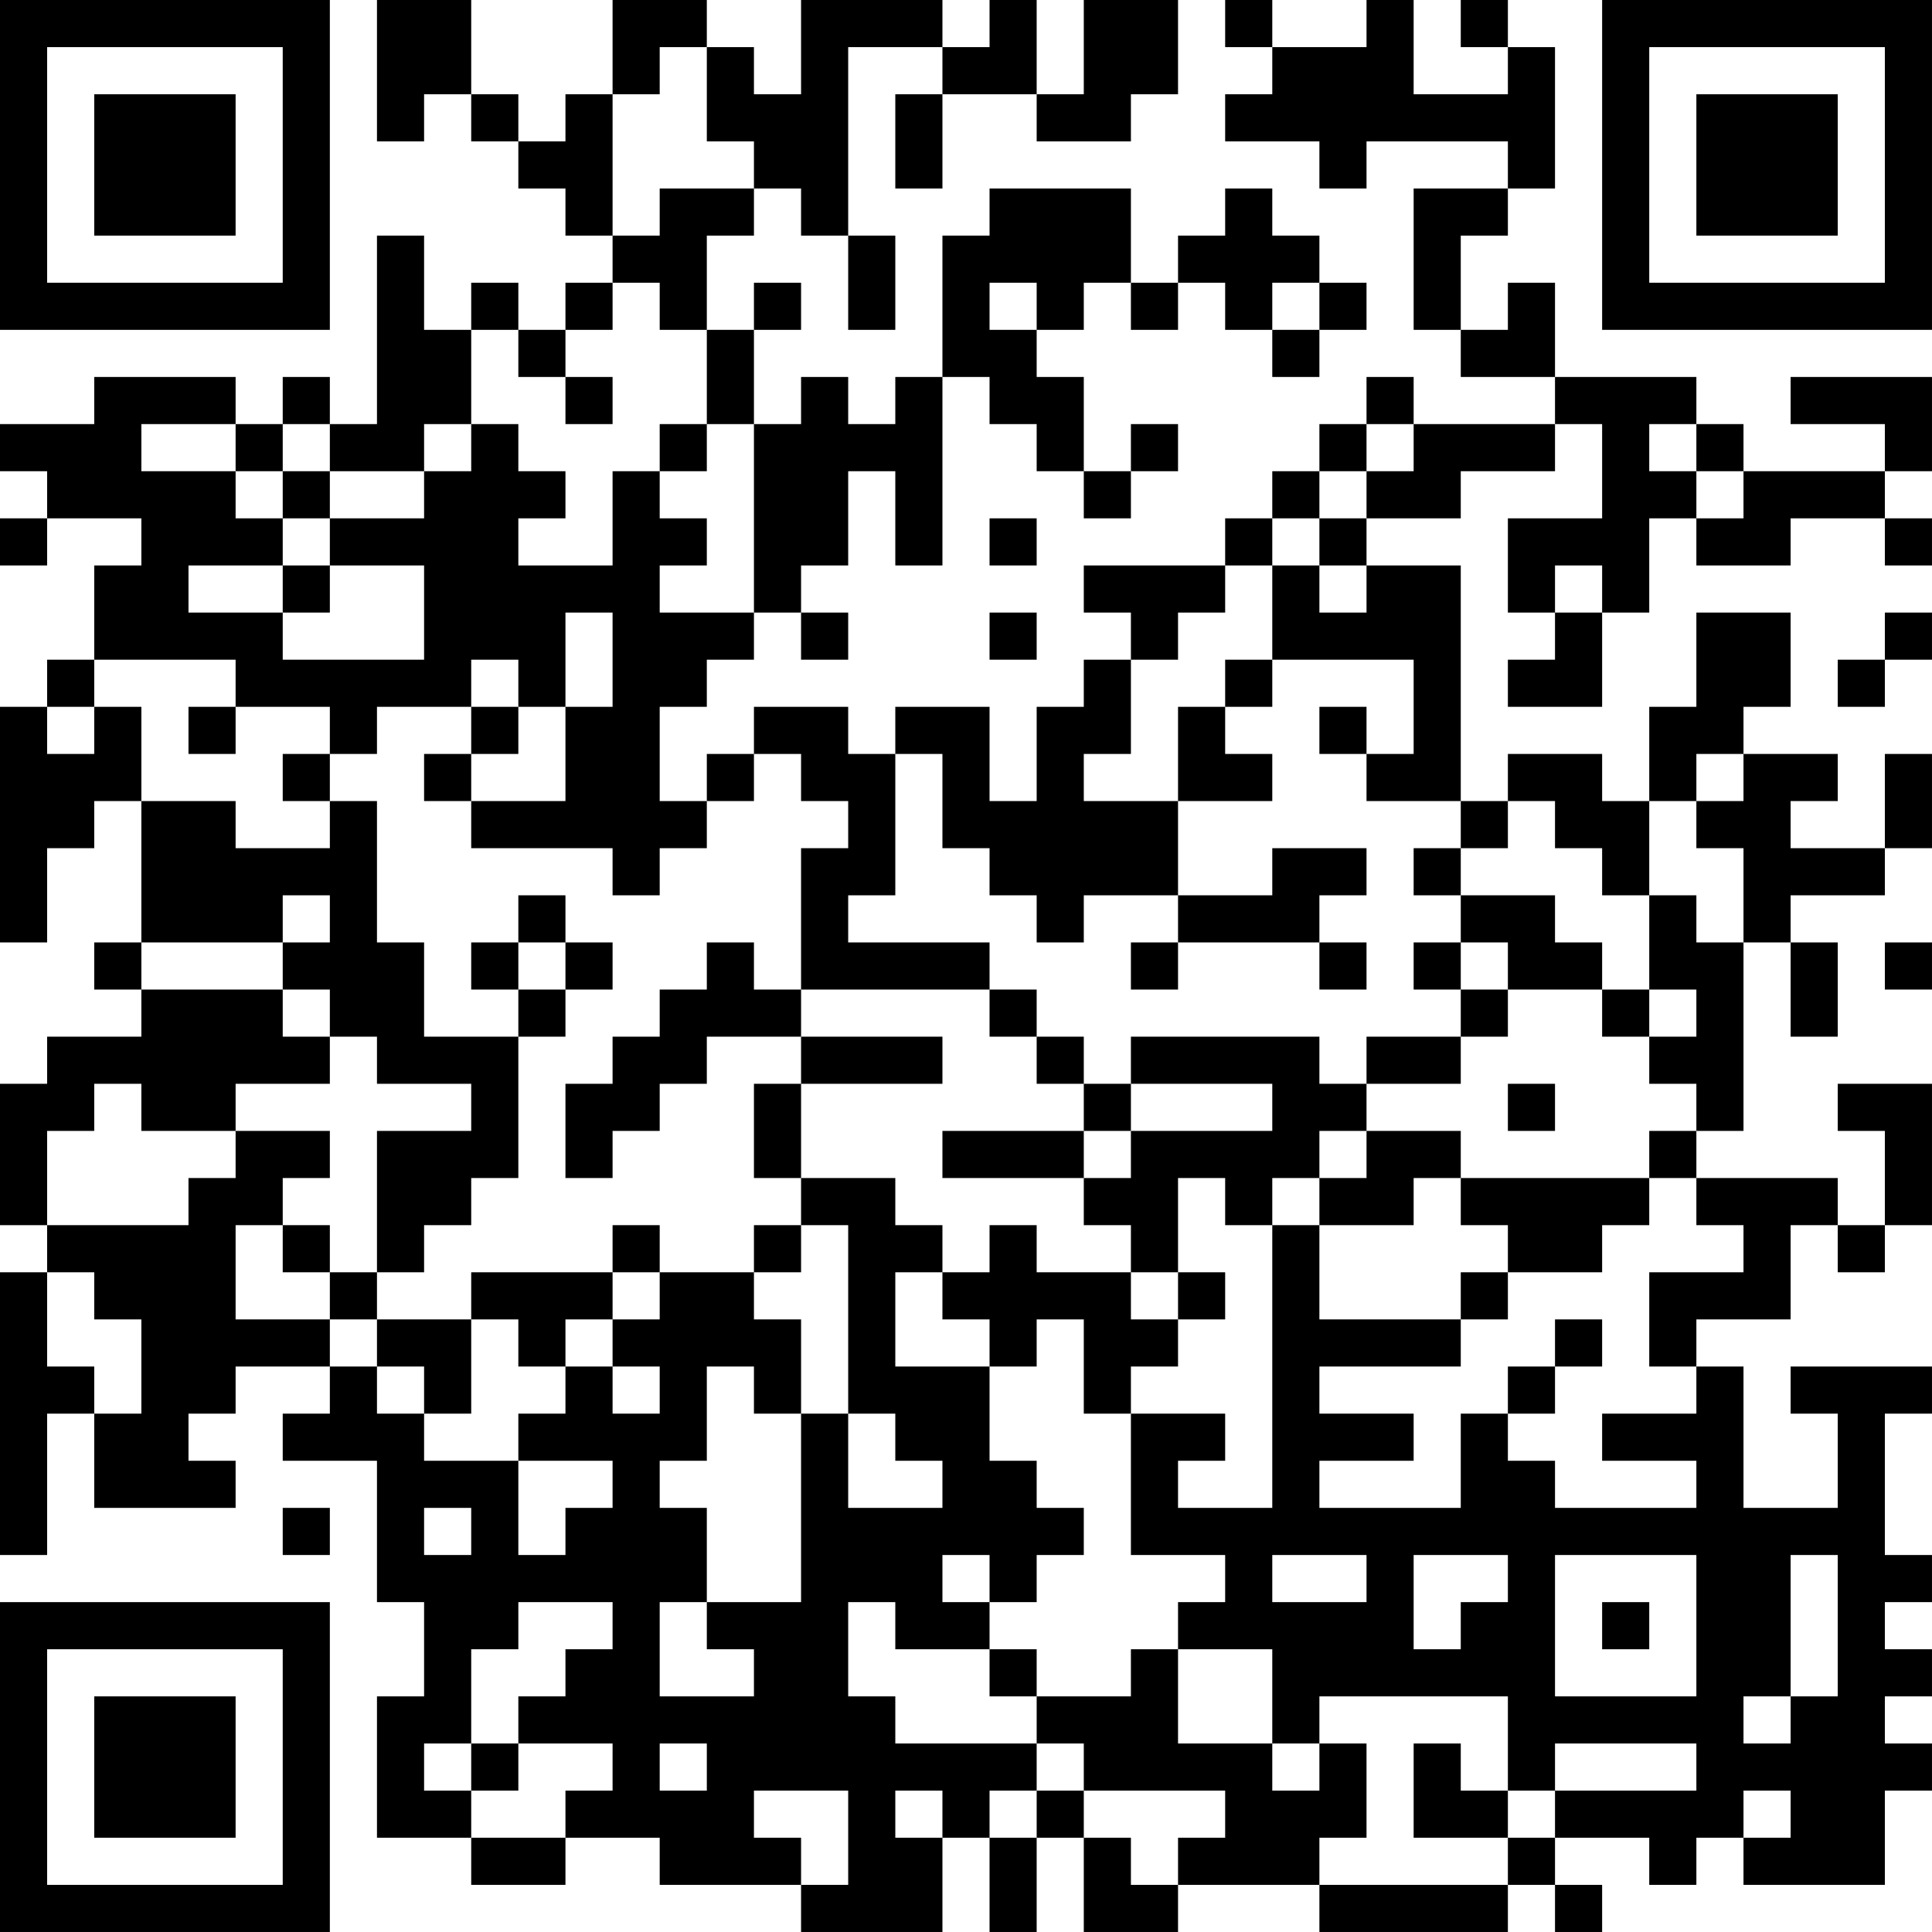 <?xml version="1.0" encoding="UTF-8"?>
<svg xmlns="http://www.w3.org/2000/svg" version="1.1" width="200" height="200" viewBox="0 0 200 200"><rect x="0" y="0" width="200" height="200" fill="#ffffff"/><g transform="scale(4.878)"><g transform="translate(0,0)"><path fill-rule="evenodd" d="M8 0L8 3L9 3L9 2L10 2L10 3L11 3L11 4L12 4L12 5L13 5L13 6L12 6L12 7L11 7L11 6L10 6L10 7L9 7L9 5L8 5L8 9L7 9L7 8L6 8L6 9L5 9L5 8L2 8L2 9L0 9L0 10L1 10L1 11L0 11L0 12L1 12L1 11L3 11L3 12L2 12L2 14L1 14L1 15L0 15L0 20L1 20L1 18L2 18L2 17L3 17L3 20L2 20L2 21L3 21L3 22L1 22L1 23L0 23L0 26L1 26L1 27L0 27L0 33L1 33L1 30L2 30L2 32L5 32L5 31L4 31L4 30L5 30L5 29L7 29L7 30L6 30L6 31L8 31L8 34L9 34L9 36L8 36L8 39L10 39L10 40L12 40L12 39L14 39L14 40L17 40L17 41L20 41L20 39L21 39L21 41L22 41L22 39L23 39L23 41L25 41L25 40L28 40L28 41L32 41L32 40L33 40L33 41L34 41L34 40L33 40L33 39L35 39L35 40L36 40L36 39L37 39L37 40L40 40L40 38L41 38L41 37L40 37L40 36L41 36L41 35L40 35L40 34L41 34L41 33L40 33L40 30L41 30L41 29L38 29L38 30L39 30L39 32L37 32L37 29L36 29L36 28L38 28L38 26L39 26L39 27L40 27L40 26L41 26L41 23L39 23L39 24L40 24L40 26L39 26L39 25L36 25L36 24L37 24L37 20L38 20L38 22L39 22L39 20L38 20L38 19L40 19L40 18L41 18L41 16L40 16L40 18L38 18L38 17L39 17L39 16L37 16L37 15L38 15L38 13L36 13L36 15L35 15L35 17L34 17L34 16L32 16L32 17L31 17L31 12L29 12L29 11L31 11L31 10L33 10L33 9L34 9L34 11L32 11L32 13L33 13L33 14L32 14L32 15L34 15L34 13L35 13L35 11L36 11L36 12L38 12L38 11L40 11L40 12L41 12L41 11L40 11L40 10L41 10L41 8L38 8L38 9L40 9L40 10L37 10L37 9L36 9L36 8L33 8L33 6L32 6L32 7L31 7L31 5L32 5L32 4L33 4L33 1L32 1L32 0L31 0L31 1L32 1L32 2L30 2L30 0L29 0L29 1L27 1L27 0L26 0L26 1L27 1L27 2L26 2L26 3L28 3L28 4L29 4L29 3L32 3L32 4L30 4L30 7L31 7L31 8L33 8L33 9L30 9L30 8L29 8L29 9L28 9L28 10L27 10L27 11L26 11L26 12L23 12L23 13L24 13L24 14L23 14L23 15L22 15L22 17L21 17L21 15L19 15L19 16L18 16L18 15L16 15L16 16L15 16L15 17L14 17L14 15L15 15L15 14L16 14L16 13L17 13L17 14L18 14L18 13L17 13L17 12L18 12L18 10L19 10L19 12L20 12L20 8L21 8L21 9L22 9L22 10L23 10L23 11L24 11L24 10L25 10L25 9L24 9L24 10L23 10L23 8L22 8L22 7L23 7L23 6L24 6L24 7L25 7L25 6L26 6L26 7L27 7L27 8L28 8L28 7L29 7L29 6L28 6L28 5L27 5L27 4L26 4L26 5L25 5L25 6L24 6L24 4L21 4L21 5L20 5L20 8L19 8L19 9L18 9L18 8L17 8L17 9L16 9L16 7L17 7L17 6L16 6L16 7L15 7L15 5L16 5L16 4L17 4L17 5L18 5L18 7L19 7L19 5L18 5L18 1L20 1L20 2L19 2L19 4L20 4L20 2L22 2L22 3L24 3L24 2L25 2L25 0L23 0L23 2L22 2L22 0L21 0L21 1L20 1L20 0L17 0L17 2L16 2L16 1L15 1L15 0L13 0L13 2L12 2L12 3L11 3L11 2L10 2L10 0ZM14 1L14 2L13 2L13 5L14 5L14 4L16 4L16 3L15 3L15 1ZM13 6L13 7L12 7L12 8L11 8L11 7L10 7L10 9L9 9L9 10L7 10L7 9L6 9L6 10L5 10L5 9L3 9L3 10L5 10L5 11L6 11L6 12L4 12L4 13L6 13L6 14L9 14L9 12L7 12L7 11L9 11L9 10L10 10L10 9L11 9L11 10L12 10L12 11L11 11L11 12L13 12L13 10L14 10L14 11L15 11L15 12L14 12L14 13L16 13L16 9L15 9L15 7L14 7L14 6ZM21 6L21 7L22 7L22 6ZM27 6L27 7L28 7L28 6ZM12 8L12 9L13 9L13 8ZM14 9L14 10L15 10L15 9ZM29 9L29 10L28 10L28 11L27 11L27 12L26 12L26 13L25 13L25 14L24 14L24 16L23 16L23 17L25 17L25 19L23 19L23 20L22 20L22 19L21 19L21 18L20 18L20 16L19 16L19 19L18 19L18 20L21 20L21 21L17 21L17 18L18 18L18 17L17 17L17 16L16 16L16 17L15 17L15 18L14 18L14 19L13 19L13 18L10 18L10 17L12 17L12 15L13 15L13 13L12 13L12 15L11 15L11 14L10 14L10 15L8 15L8 16L7 16L7 15L5 15L5 14L2 14L2 15L1 15L1 16L2 16L2 15L3 15L3 17L5 17L5 18L7 18L7 17L8 17L8 20L9 20L9 22L11 22L11 25L10 25L10 26L9 26L9 27L8 27L8 24L10 24L10 23L8 23L8 22L7 22L7 21L6 21L6 20L7 20L7 19L6 19L6 20L3 20L3 21L6 21L6 22L7 22L7 23L5 23L5 24L3 24L3 23L2 23L2 24L1 24L1 26L4 26L4 25L5 25L5 24L7 24L7 25L6 25L6 26L5 26L5 28L7 28L7 29L8 29L8 30L9 30L9 31L11 31L11 33L12 33L12 32L13 32L13 31L11 31L11 30L12 30L12 29L13 29L13 30L14 30L14 29L13 29L13 28L14 28L14 27L16 27L16 28L17 28L17 30L16 30L16 29L15 29L15 31L14 31L14 32L15 32L15 34L14 34L14 36L16 36L16 35L15 35L15 34L17 34L17 30L18 30L18 32L20 32L20 31L19 31L19 30L18 30L18 26L17 26L17 25L19 25L19 26L20 26L20 27L19 27L19 29L21 29L21 31L22 31L22 32L23 32L23 33L22 33L22 34L21 34L21 33L20 33L20 34L21 34L21 35L19 35L19 34L18 34L18 36L19 36L19 37L22 37L22 38L21 38L21 39L22 39L22 38L23 38L23 39L24 39L24 40L25 40L25 39L26 39L26 38L23 38L23 37L22 37L22 36L24 36L24 35L25 35L25 37L27 37L27 38L28 38L28 37L29 37L29 39L28 39L28 40L32 40L32 39L33 39L33 38L36 38L36 37L33 37L33 38L32 38L32 36L28 36L28 37L27 37L27 35L25 35L25 34L26 34L26 33L24 33L24 30L26 30L26 31L25 31L25 32L27 32L27 26L28 26L28 28L31 28L31 29L28 29L28 30L30 30L30 31L28 31L28 32L31 32L31 30L32 30L32 31L33 31L33 32L36 32L36 31L34 31L34 30L36 30L36 29L35 29L35 27L37 27L37 26L36 26L36 25L35 25L35 24L36 24L36 23L35 23L35 22L36 22L36 21L35 21L35 19L36 19L36 20L37 20L37 18L36 18L36 17L37 17L37 16L36 16L36 17L35 17L35 19L34 19L34 18L33 18L33 17L32 17L32 18L31 18L31 17L29 17L29 16L30 16L30 14L27 14L27 12L28 12L28 13L29 13L29 12L28 12L28 11L29 11L29 10L30 10L30 9ZM35 9L35 10L36 10L36 11L37 11L37 10L36 10L36 9ZM6 10L6 11L7 11L7 10ZM21 11L21 12L22 12L22 11ZM6 12L6 13L7 13L7 12ZM33 12L33 13L34 13L34 12ZM21 13L21 14L22 14L22 13ZM40 13L40 14L39 14L39 15L40 15L40 14L41 14L41 13ZM26 14L26 15L25 15L25 17L27 17L27 16L26 16L26 15L27 15L27 14ZM4 15L4 16L5 16L5 15ZM10 15L10 16L9 16L9 17L10 17L10 16L11 16L11 15ZM28 15L28 16L29 16L29 15ZM6 16L6 17L7 17L7 16ZM27 18L27 19L25 19L25 20L24 20L24 21L25 21L25 20L28 20L28 21L29 21L29 20L28 20L28 19L29 19L29 18ZM30 18L30 19L31 19L31 20L30 20L30 21L31 21L31 22L29 22L29 23L28 23L28 22L24 22L24 23L23 23L23 22L22 22L22 21L21 21L21 22L22 22L22 23L23 23L23 24L20 24L20 25L23 25L23 26L24 26L24 27L22 27L22 26L21 26L21 27L20 27L20 28L21 28L21 29L22 29L22 28L23 28L23 30L24 30L24 29L25 29L25 28L26 28L26 27L25 27L25 25L26 25L26 26L27 26L27 25L28 25L28 26L30 26L30 25L31 25L31 26L32 26L32 27L31 27L31 28L32 28L32 27L34 27L34 26L35 26L35 25L31 25L31 24L29 24L29 23L31 23L31 22L32 22L32 21L34 21L34 22L35 22L35 21L34 21L34 20L33 20L33 19L31 19L31 18ZM11 19L11 20L10 20L10 21L11 21L11 22L12 22L12 21L13 21L13 20L12 20L12 19ZM11 20L11 21L12 21L12 20ZM15 20L15 21L14 21L14 22L13 22L13 23L12 23L12 25L13 25L13 24L14 24L14 23L15 23L15 22L17 22L17 23L16 23L16 25L17 25L17 23L20 23L20 22L17 22L17 21L16 21L16 20ZM31 20L31 21L32 21L32 20ZM40 20L40 21L41 21L41 20ZM24 23L24 24L23 24L23 25L24 25L24 24L27 24L27 23ZM32 23L32 24L33 24L33 23ZM28 24L28 25L29 25L29 24ZM6 26L6 27L7 27L7 28L8 28L8 29L9 29L9 30L10 30L10 28L11 28L11 29L12 29L12 28L13 28L13 27L14 27L14 26L13 26L13 27L10 27L10 28L8 28L8 27L7 27L7 26ZM16 26L16 27L17 27L17 26ZM1 27L1 29L2 29L2 30L3 30L3 28L2 28L2 27ZM24 27L24 28L25 28L25 27ZM33 28L33 29L32 29L32 30L33 30L33 29L34 29L34 28ZM6 32L6 33L7 33L7 32ZM9 32L9 33L10 33L10 32ZM27 33L27 34L29 34L29 33ZM30 33L30 35L31 35L31 34L32 34L32 33ZM33 33L33 36L36 36L36 33ZM38 33L38 36L37 36L37 37L38 37L38 36L39 36L39 33ZM11 34L11 35L10 35L10 37L9 37L9 38L10 38L10 39L12 39L12 38L13 38L13 37L11 37L11 36L12 36L12 35L13 35L13 34ZM34 34L34 35L35 35L35 34ZM21 35L21 36L22 36L22 35ZM10 37L10 38L11 38L11 37ZM14 37L14 38L15 38L15 37ZM30 37L30 39L32 39L32 38L31 38L31 37ZM16 38L16 39L17 39L17 40L18 40L18 38ZM19 38L19 39L20 39L20 38ZM37 38L37 39L38 39L38 38ZM0 0L0 7L7 7L7 0ZM1 1L1 6L6 6L6 1ZM2 2L2 5L5 5L5 2ZM34 0L34 7L41 7L41 0ZM35 1L35 6L40 6L40 1ZM36 2L36 5L39 5L39 2ZM0 34L0 41L7 41L7 34ZM1 35L1 40L6 40L6 35ZM2 36L2 39L5 39L5 36Z" fill="#000000"/></g></g></svg>
